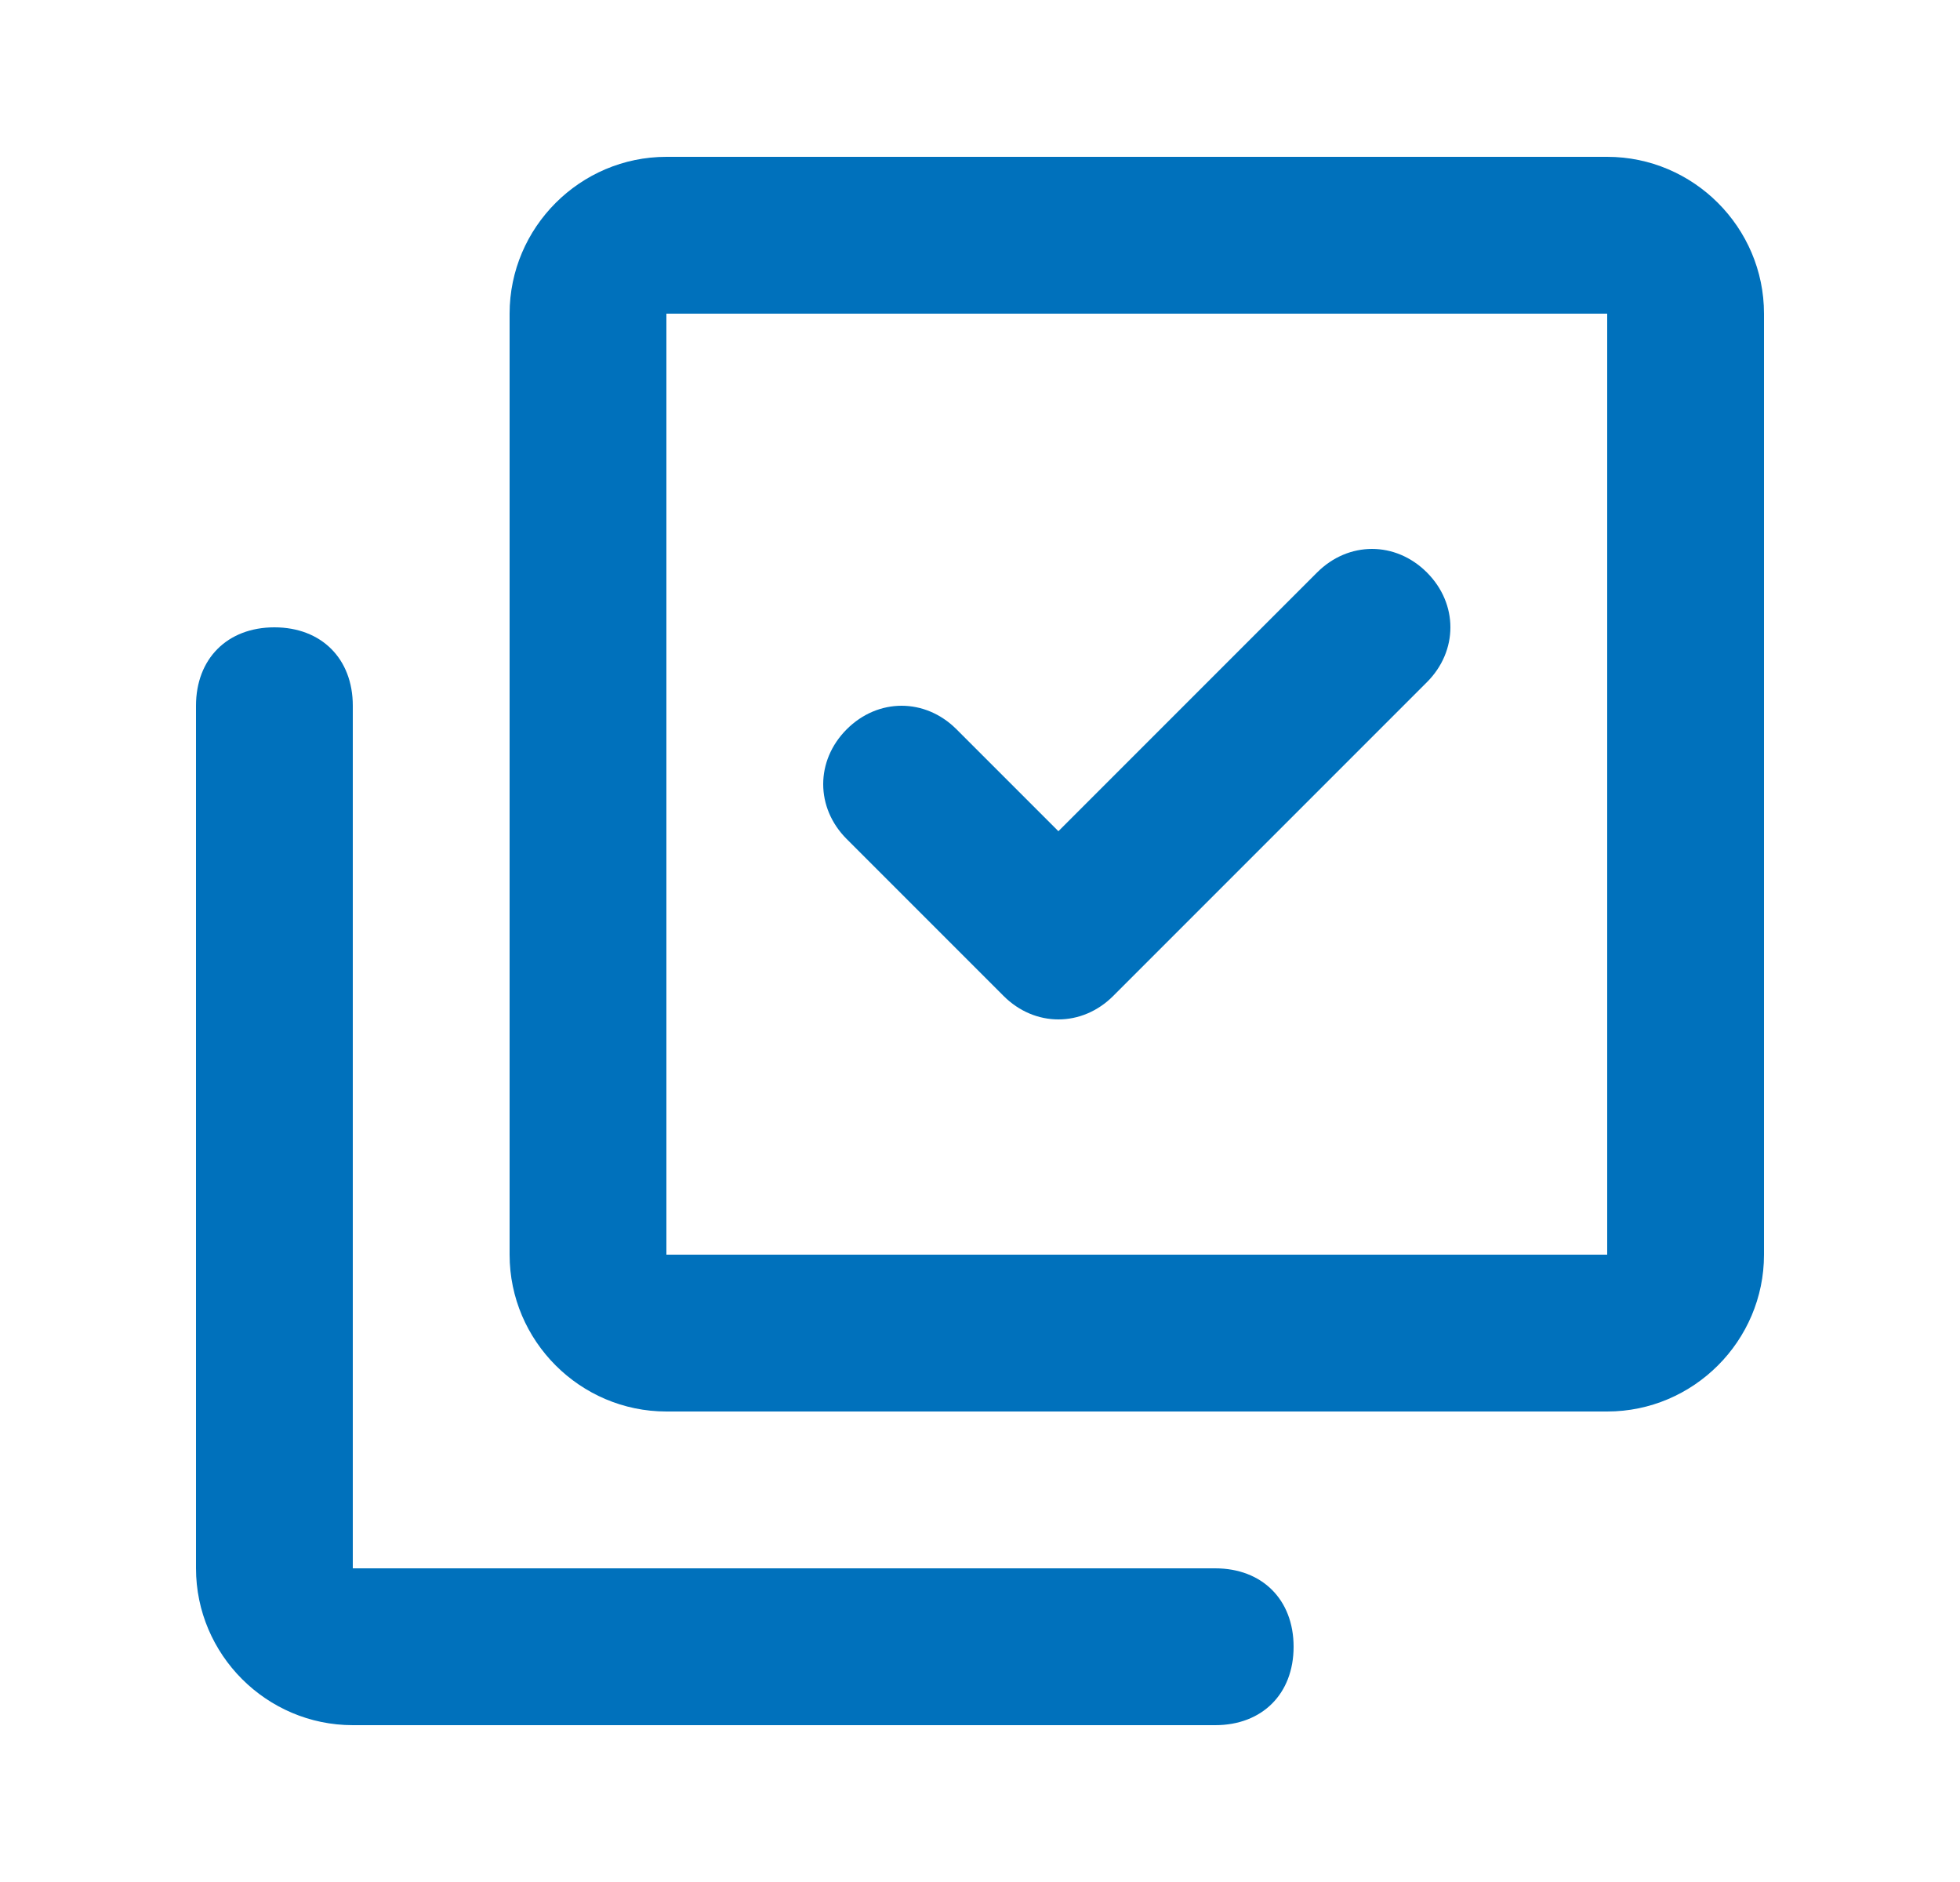 <svg width="25" height="24" viewBox="0 0 25 24" fill="none" xmlns="http://www.w3.org/2000/svg">
<path d="M15.5 22H4.5C3.4 22 2.5 21.1 2.5 20V9C2.5 8.4 2.9 8 3.5 8C4.1 8 4.5 8.4 4.5 9V20H15.5C16.1 20 16.5 20.4 16.5 21C16.5 21.6 16.1 22 15.5 22Z" fill="#0071BC"/>
<path d="M20.5 18H8.5C7.4 18 6.5 17.1 6.5 16V4C6.5 2.9 7.4 2 8.5 2H20.5C21.6 2 22.5 2.9 22.5 4V16C22.5 17.1 21.6 18 20.5 18ZM8.5 4V16H20.5V4H8.5Z" fill="#0071BC"/>
<path d="M18.2 8.7C18.6 8.3 18.6 7.7 18.2 7.3C17.8 6.9 17.2 6.9 16.8 7.3L18.2 8.7ZM13.5 12L12.8 12.7C13.2 13.1 13.8 13.1 14.2 12.7L13.5 12ZM12.2 9.3C11.8 8.9 11.2 8.9 10.8 9.3C10.4 9.7 10.4 10.3 10.8 10.7L12.2 9.3ZM16.8 7.3L12.8 11.3L14.2 12.7L18.2 8.7L16.8 7.3ZM14.2 11.3L12.2 9.3L10.8 10.7L12.8 12.7L14.2 11.3Z" fill="#0071BC"/>
</svg>
